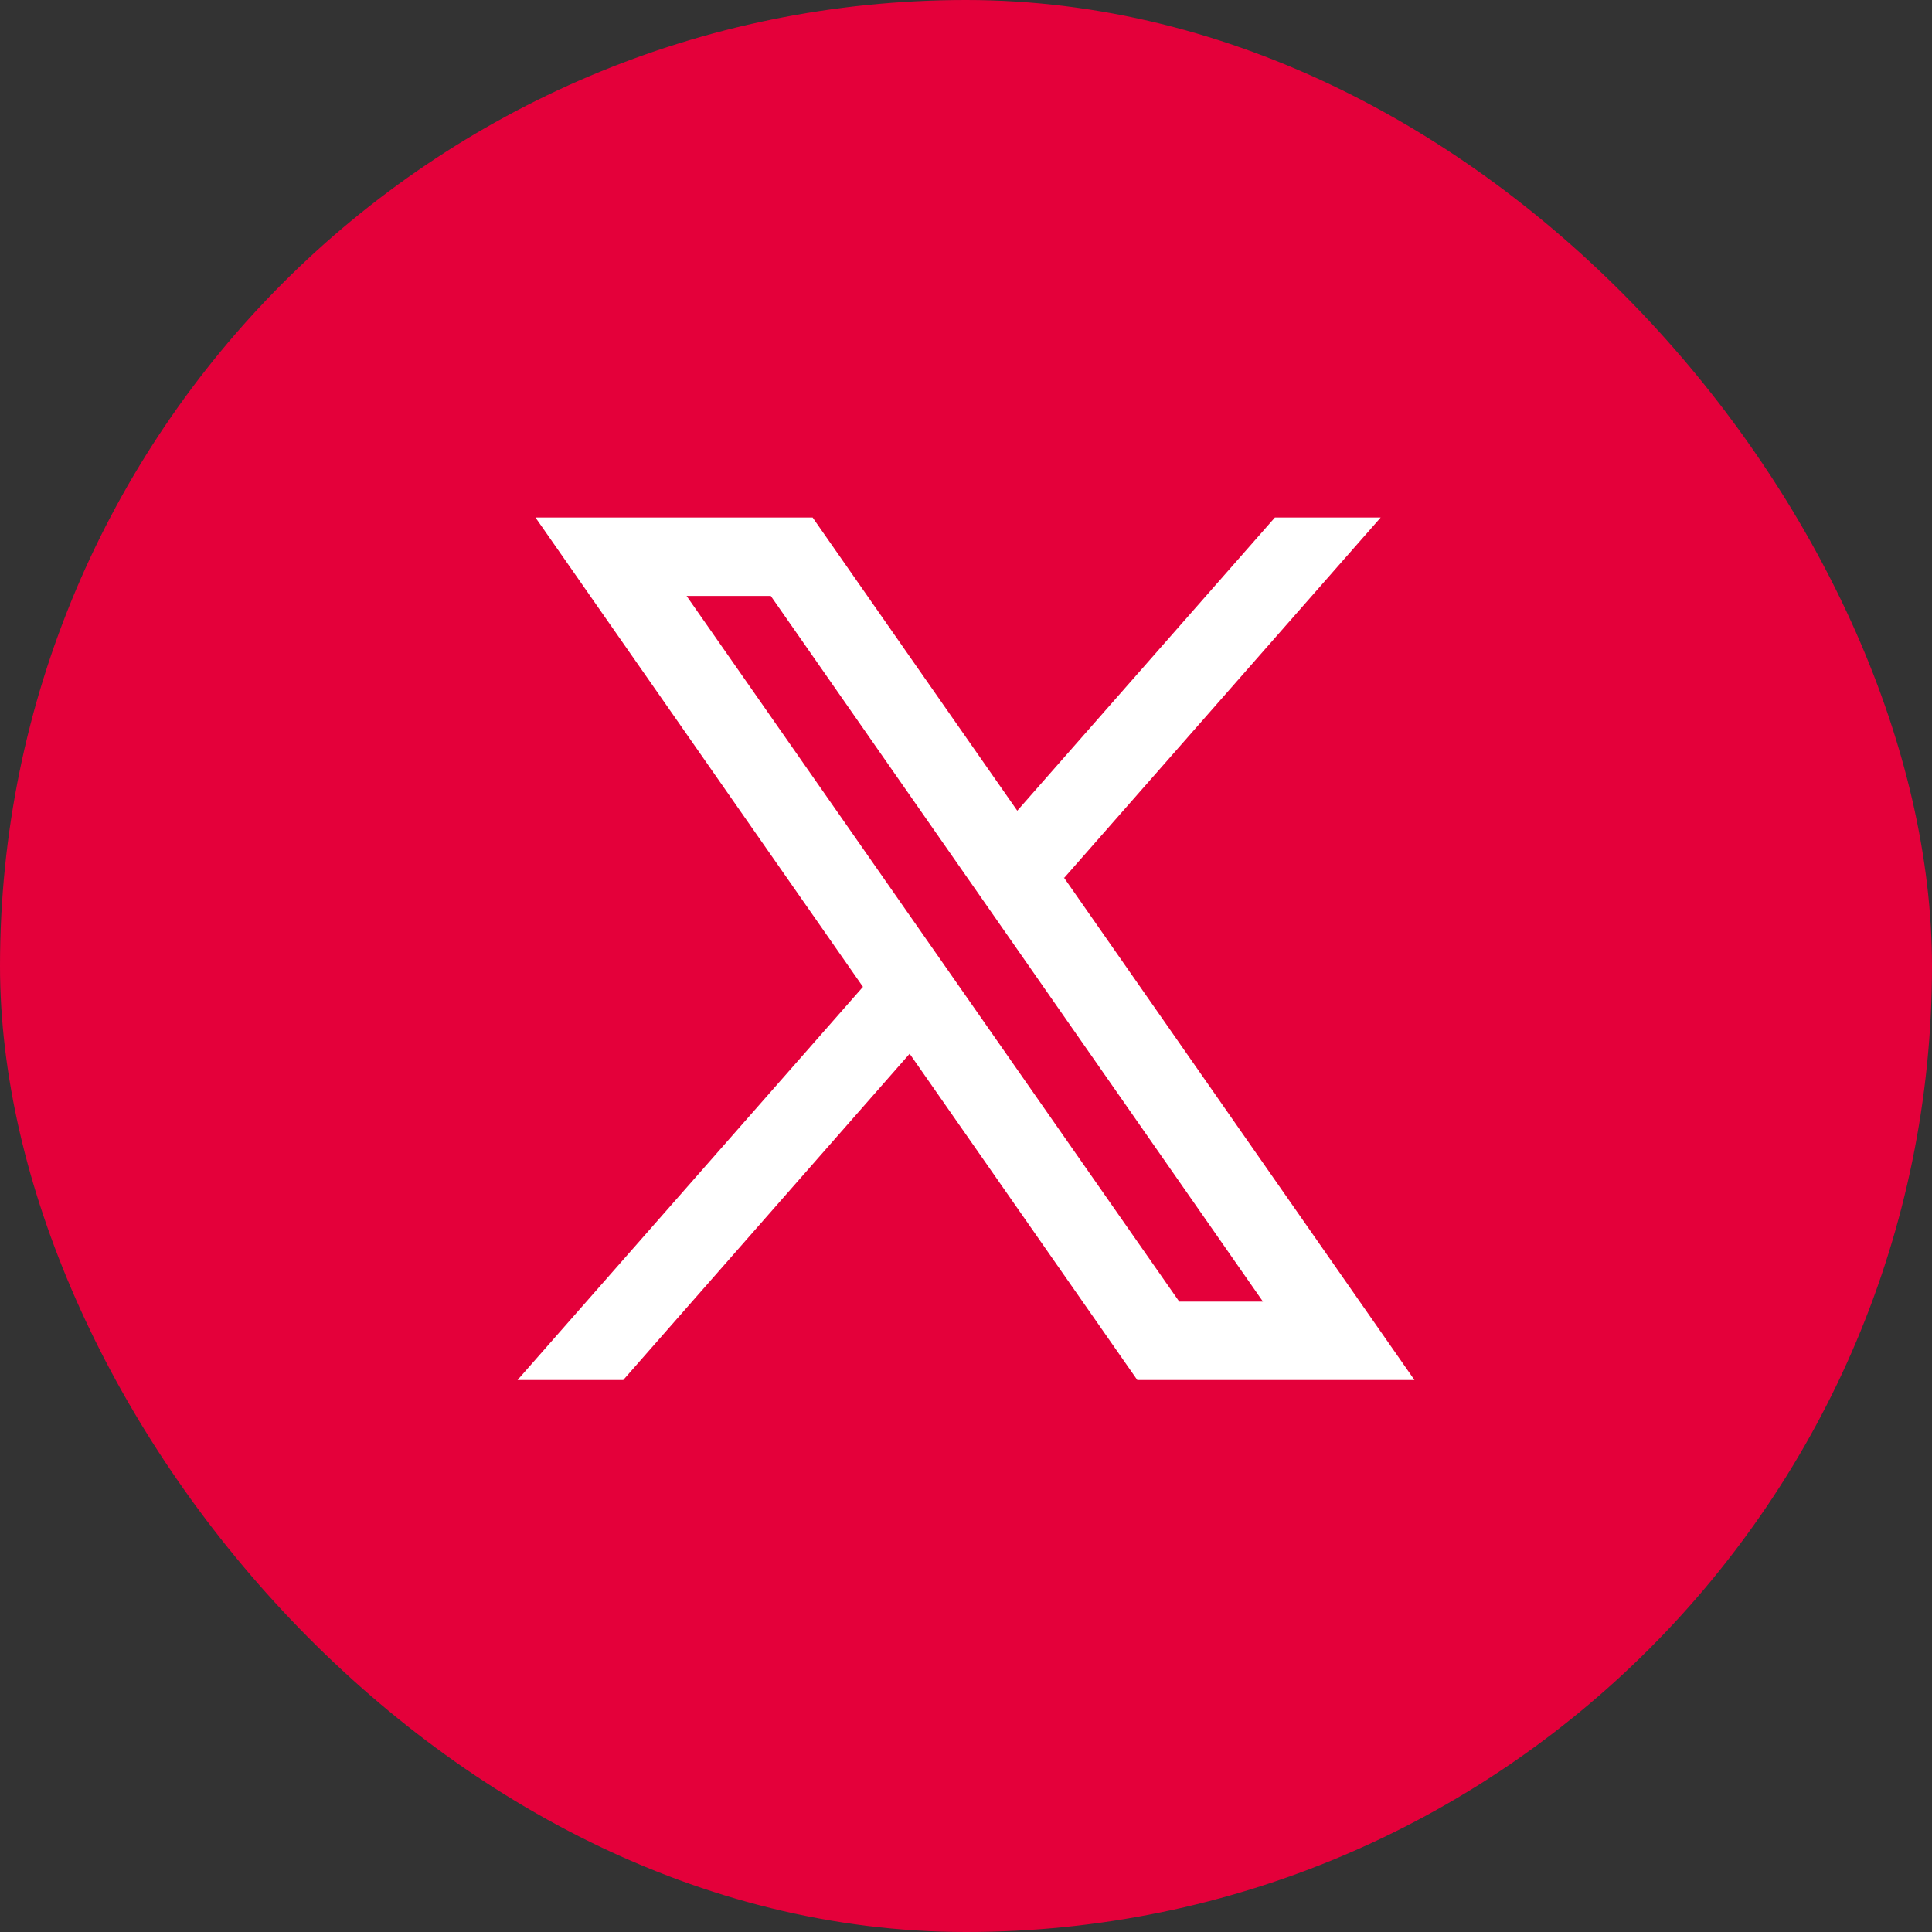 <svg width="24" height="24" viewBox="0 0 24 24" fill="none" xmlns="http://www.w3.org/2000/svg"><rect x="0" y="0" width="24" height="24" fill="#333333" stroke="none"/><rect width="24" height="24" rx="12" fill="#E4003A"/><path d="M17.571 17.143l-4.357-6.245.007.006 3.93-4.475h-1.314l-3.2 3.642-2.542-3.642H6.652l4.068 5.83-4.291 4.884h1.313L11.3 13.09l2.828 4.053h3.443zm-7.996-9.74l6.114 8.766h-1.04l-6.12-8.766h1.046z" fill="#fff"/></svg>